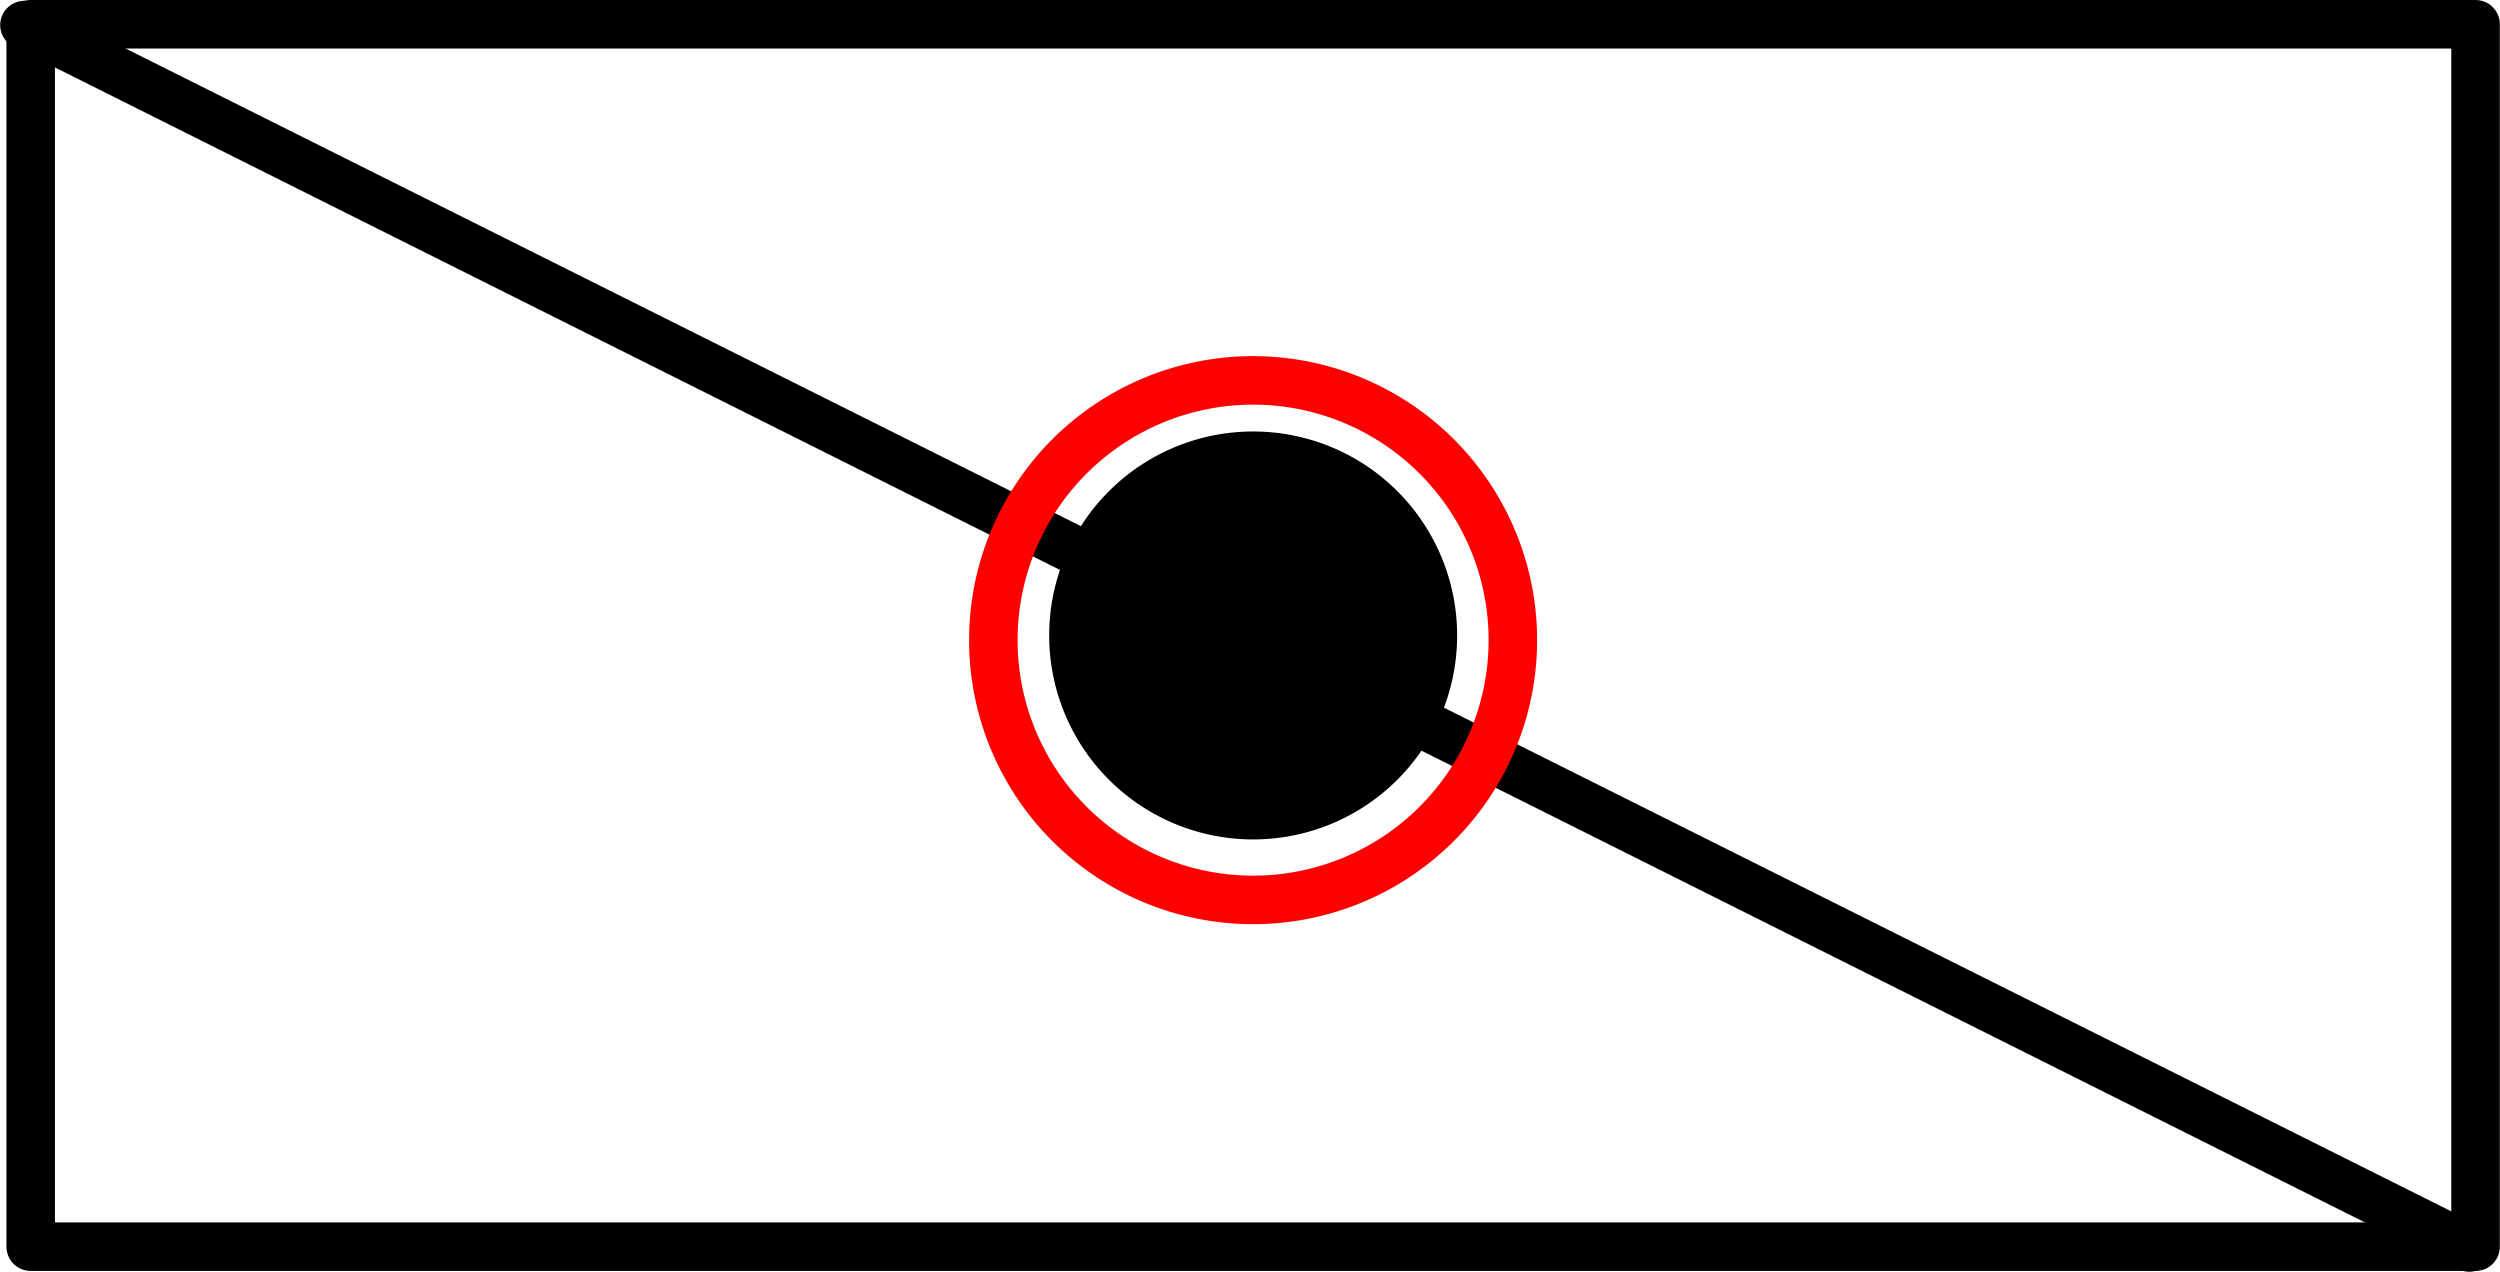 <?xml version="1.0" encoding="UTF-8" standalone="no"?>
<!DOCTYPE svg PUBLIC "-//W3C//DTD SVG 1.1//EN" "http://www.w3.org/Graphics/SVG/1.1/DTD/svg11.dtd">
<!-- Generated by Microsoft Visio, SVG Export PV018B.svg Page-1 -->
<svg xmlns="http://www.w3.org/2000/svg" xmlns:xlink="http://www.w3.org/1999/xlink" xmlns:ev="http://www.w3.org/2001/xml-events"
		xmlns:v="http://schemas.microsoft.com/visio/2003/SVGExtensions/" width="1.61in" height="0.819in"
		viewBox="0 0 115.927 58.98" xml:space="preserve" color-interpolation-filters="sRGB" class="st5">
	<title>PV018B</title>
	<v:documentProperties v:langID="2057" v:metric="true" v:viewMarkup="false"/>

	<style type="text/css">
	<![CDATA[
		.st1 {stroke:#000000;stroke-linecap:round;stroke-linejoin:round;stroke-width:2.25}
		.st2 {fill:#000000;stroke:#000000;stroke-linecap:round;stroke-linejoin:round;stroke-width:0.24}
		.st3 {fill:none;stroke:#ff0000;stroke-linecap:round;stroke-linejoin:round;stroke-width:2.25}
		.st4 {fill:none;stroke:#000000;stroke-linecap:round;stroke-linejoin:round;stroke-width:2.25}
		.st5 {fill:none;fill-rule:evenodd;font-size:12px;overflow:visible;stroke-linecap:square;stroke-miterlimit:3}
	]]>
	</style>

	<g v:mID="0" v:index="1" v:groupContext="foregroundPage">
		<title>Page-1</title>
		<v:pageProperties v:drawingScale="0.0393701" v:pageScale="0.0393701" v:drawingUnits="24" v:shadowOffsetX="8.50394"
				v:shadowOffsetY="-8.50394"/>
		<v:layer v:name="Symbol" v:index="0"/>
		<v:layer v:name="Origo" v:index="1"/>
		<g id="shape1411-1" v:mID="1411" v:groupContext="shape" v:layerMember="0"
				transform="translate(27.502,-51.591) rotate(26.565)">
			<title>Sheet.1411</title>
			<path d="M0 58.98 L126.77 58.98" class="st1"/>
		</g>
		<g id="shape1422-4" v:mID="1422" v:groupContext="shape" v:layerMember="0" transform="translate(48.77,-20.169)">
			<title>Circle</title>
			<v:userDefs>
				<v:ud v:nameU="visVersion" v:val="VT0(15):26"/>
				<v:ud v:nameU="visMasterStencil" v:prompt="" v:val="VT4(Basic_M.vssx)"/>
			</v:userDefs>
			<path d="M0 49.64 A9.339 9.339 0 0 1 18.68 49.64 A9.339 9.339 0 1 1 0 49.64 Z" class="st2"/>
		</g>
		<g id="shape1408-6" v:mID="1408" v:groupContext="shape" v:layerMember="1" transform="translate(46.062,-17.461)">
			<title>Circle.1412</title>
			<v:userDefs>
				<v:ud v:nameU="visVersion" v:val="VT0(15):26"/>
				<v:ud v:nameU="visMasterStencil" v:prompt="" v:val="VT4(Basic_M.vssx)"/>
			</v:userDefs>
			<path d="M0 46.93 A12.047 12.047 0 0 1 24.09 46.93 A12.047 12.047 0 1 1 0 46.93 Z" class="st3"/>
		</g>
		<g id="shape1423-8" v:mID="1423" v:groupContext="shape" v:layerMember="0" transform="translate(1.416,-1.162)">
			<title>Rectangle</title>
			<v:userDefs>
				<v:ud v:nameU="visVersion" v:val="VT0(15):26"/>
				<v:ud v:nameU="visMasterStencil" v:prompt="" v:val="VT4(Basic_M.vssx)"/>
			</v:userDefs>
			<rect x="0" y="2.287" width="113.386" height="56.693" class="st4"/>
		</g>
	</g>
</svg>
